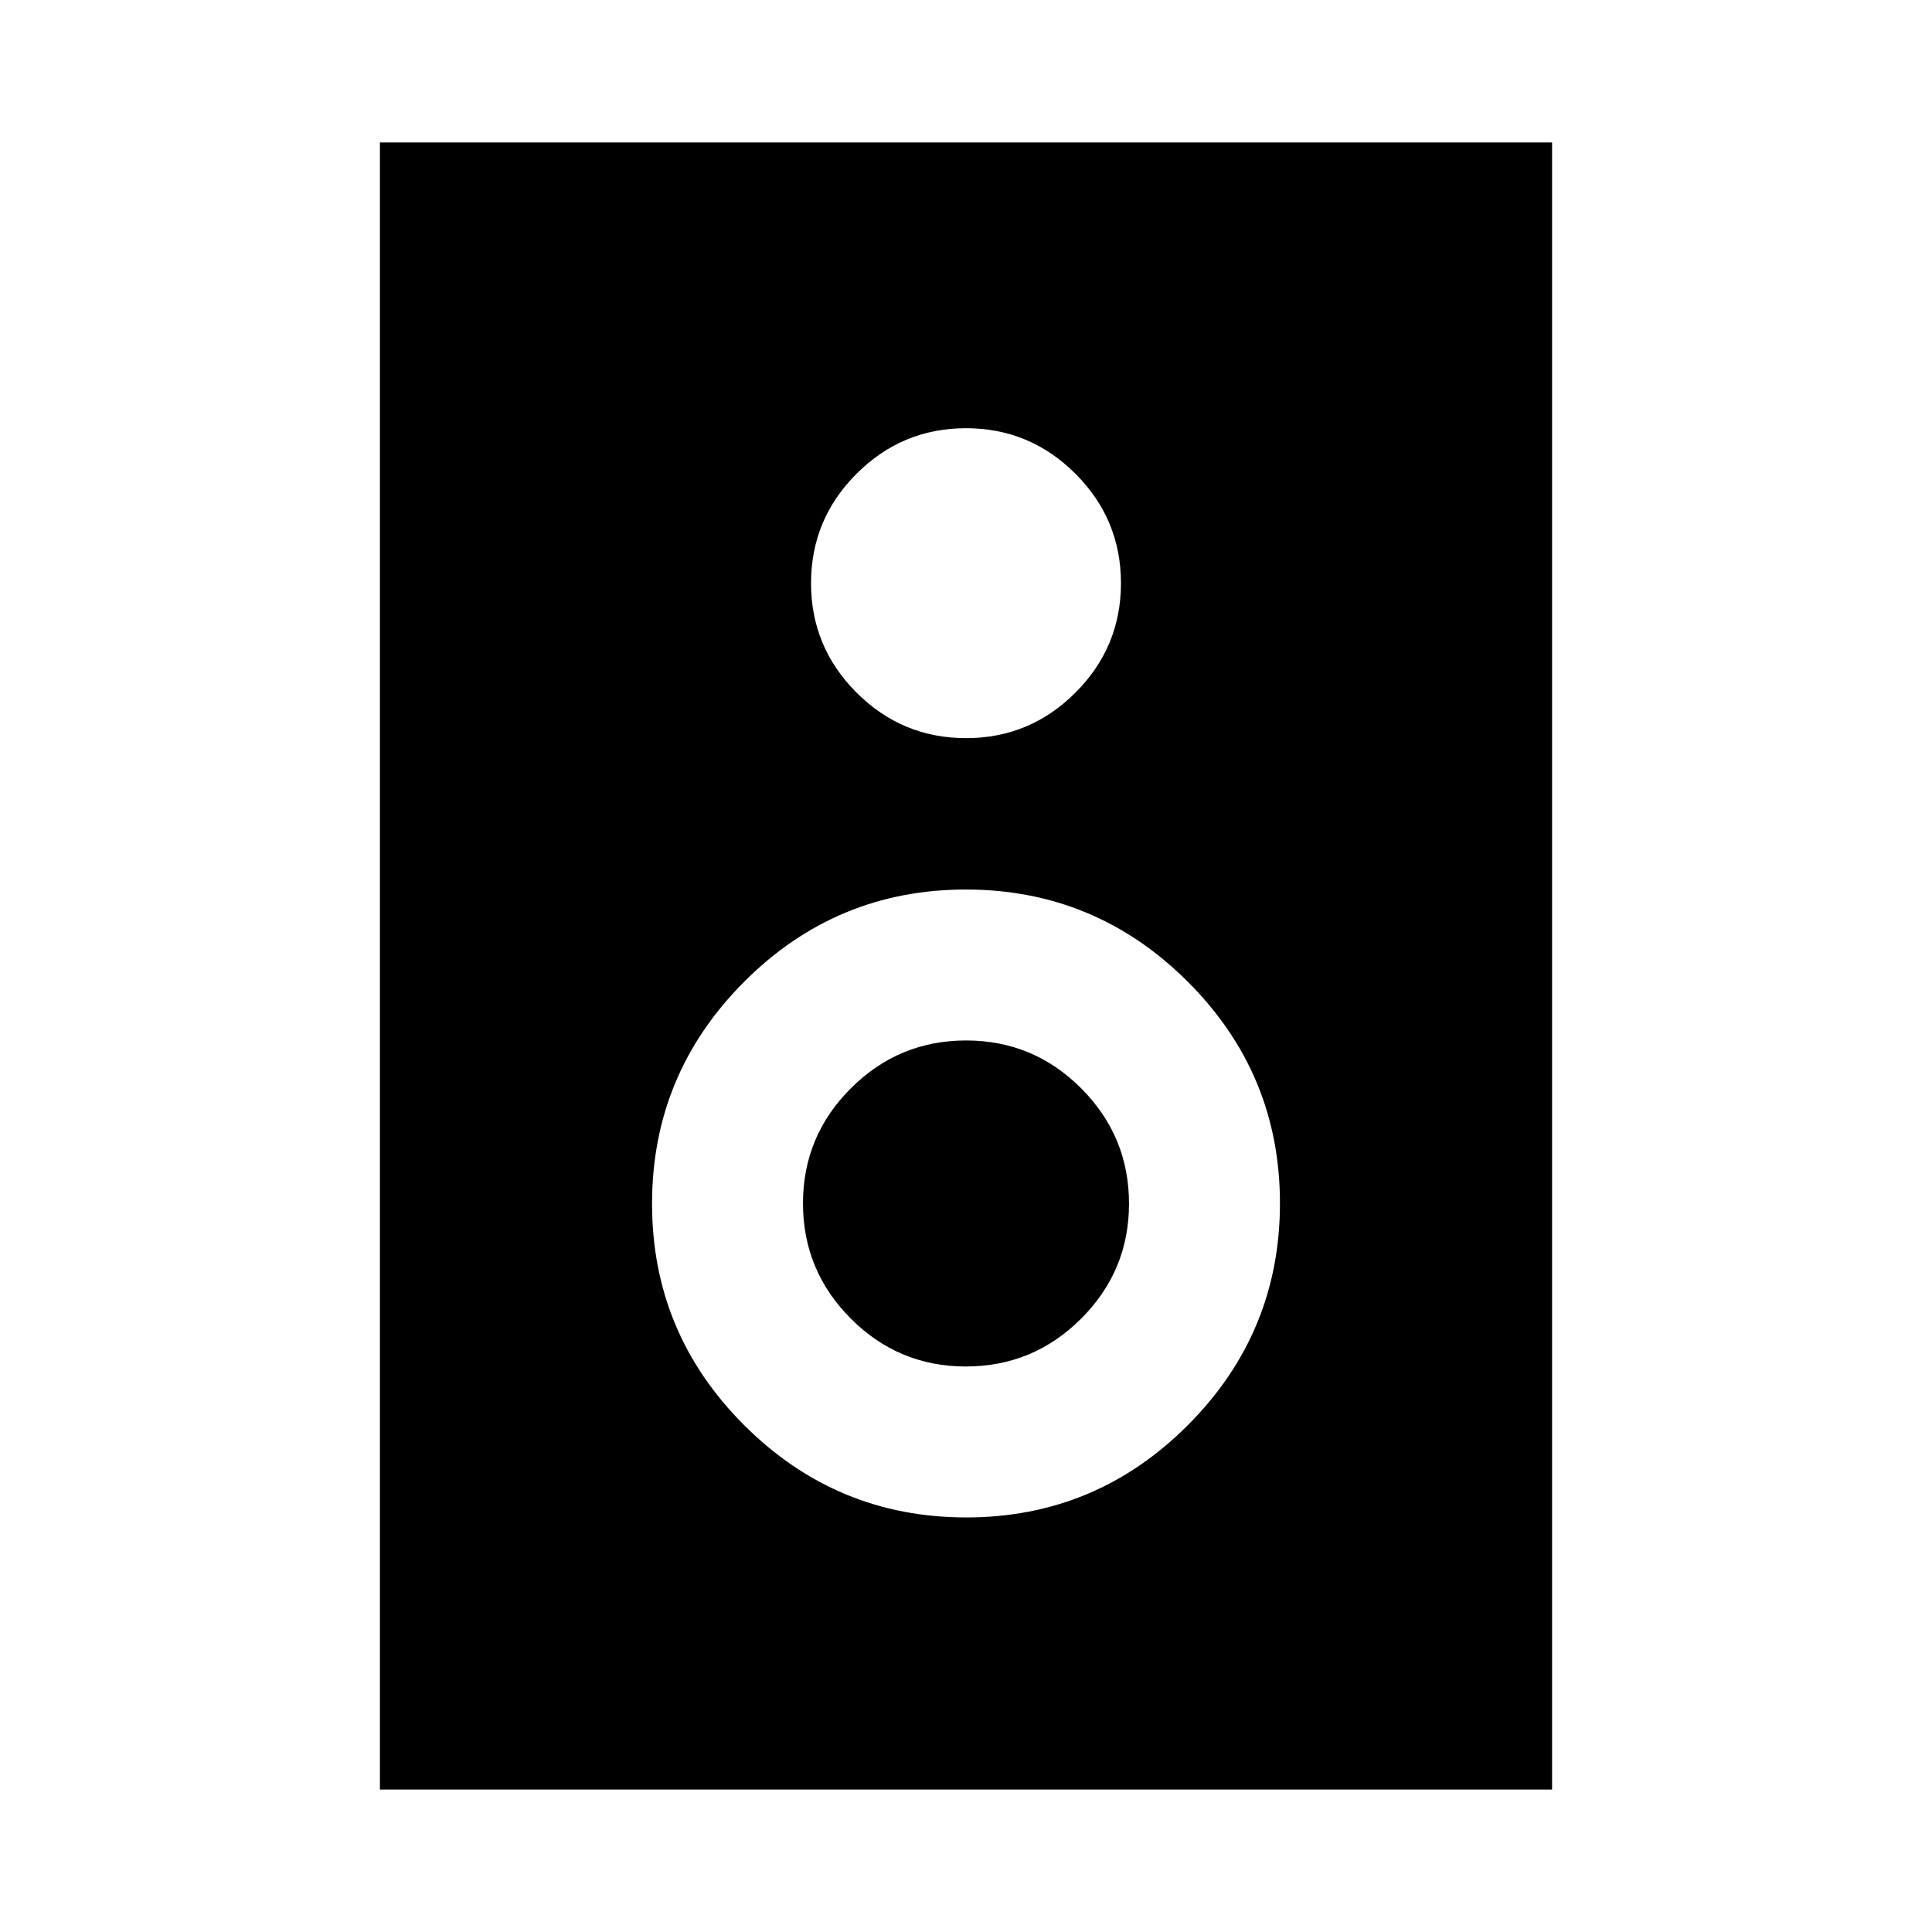 <svg xmlns="http://www.w3.org/2000/svg" height="24" viewBox="0 -960 960 960" width="24"><path d="M771.22-70.78H188.78v-818.44h582.44v818.44ZM480-593.22q31.76 0 54.38-22.62Q557-638.45 557-670.22q0-31.76-22.62-54.38T480-747.22q-31.76 0-54.38 22.62T403-670.22q0 31.77 22.62 54.38 22.62 22.62 54.38 22.62Zm.11 387.22q64.39 0 110.14-45.86Q636-297.71 636-362.11q0-64.39-45.86-110.14Q544.29-518 479.89-518q-64.39 0-110.14 45.86Q324-426.29 324-361.89q0 64.39 45.86 110.14Q415.71-206 480.11-206Zm-.17-75q-33.44 0-57.19-23.81T399-362.06q0-33.44 23.81-57.19T480.06-443q33.44 0 57.19 23.81T561-361.94q0 33.44-23.81 57.19T479.94-281Z"/></svg>